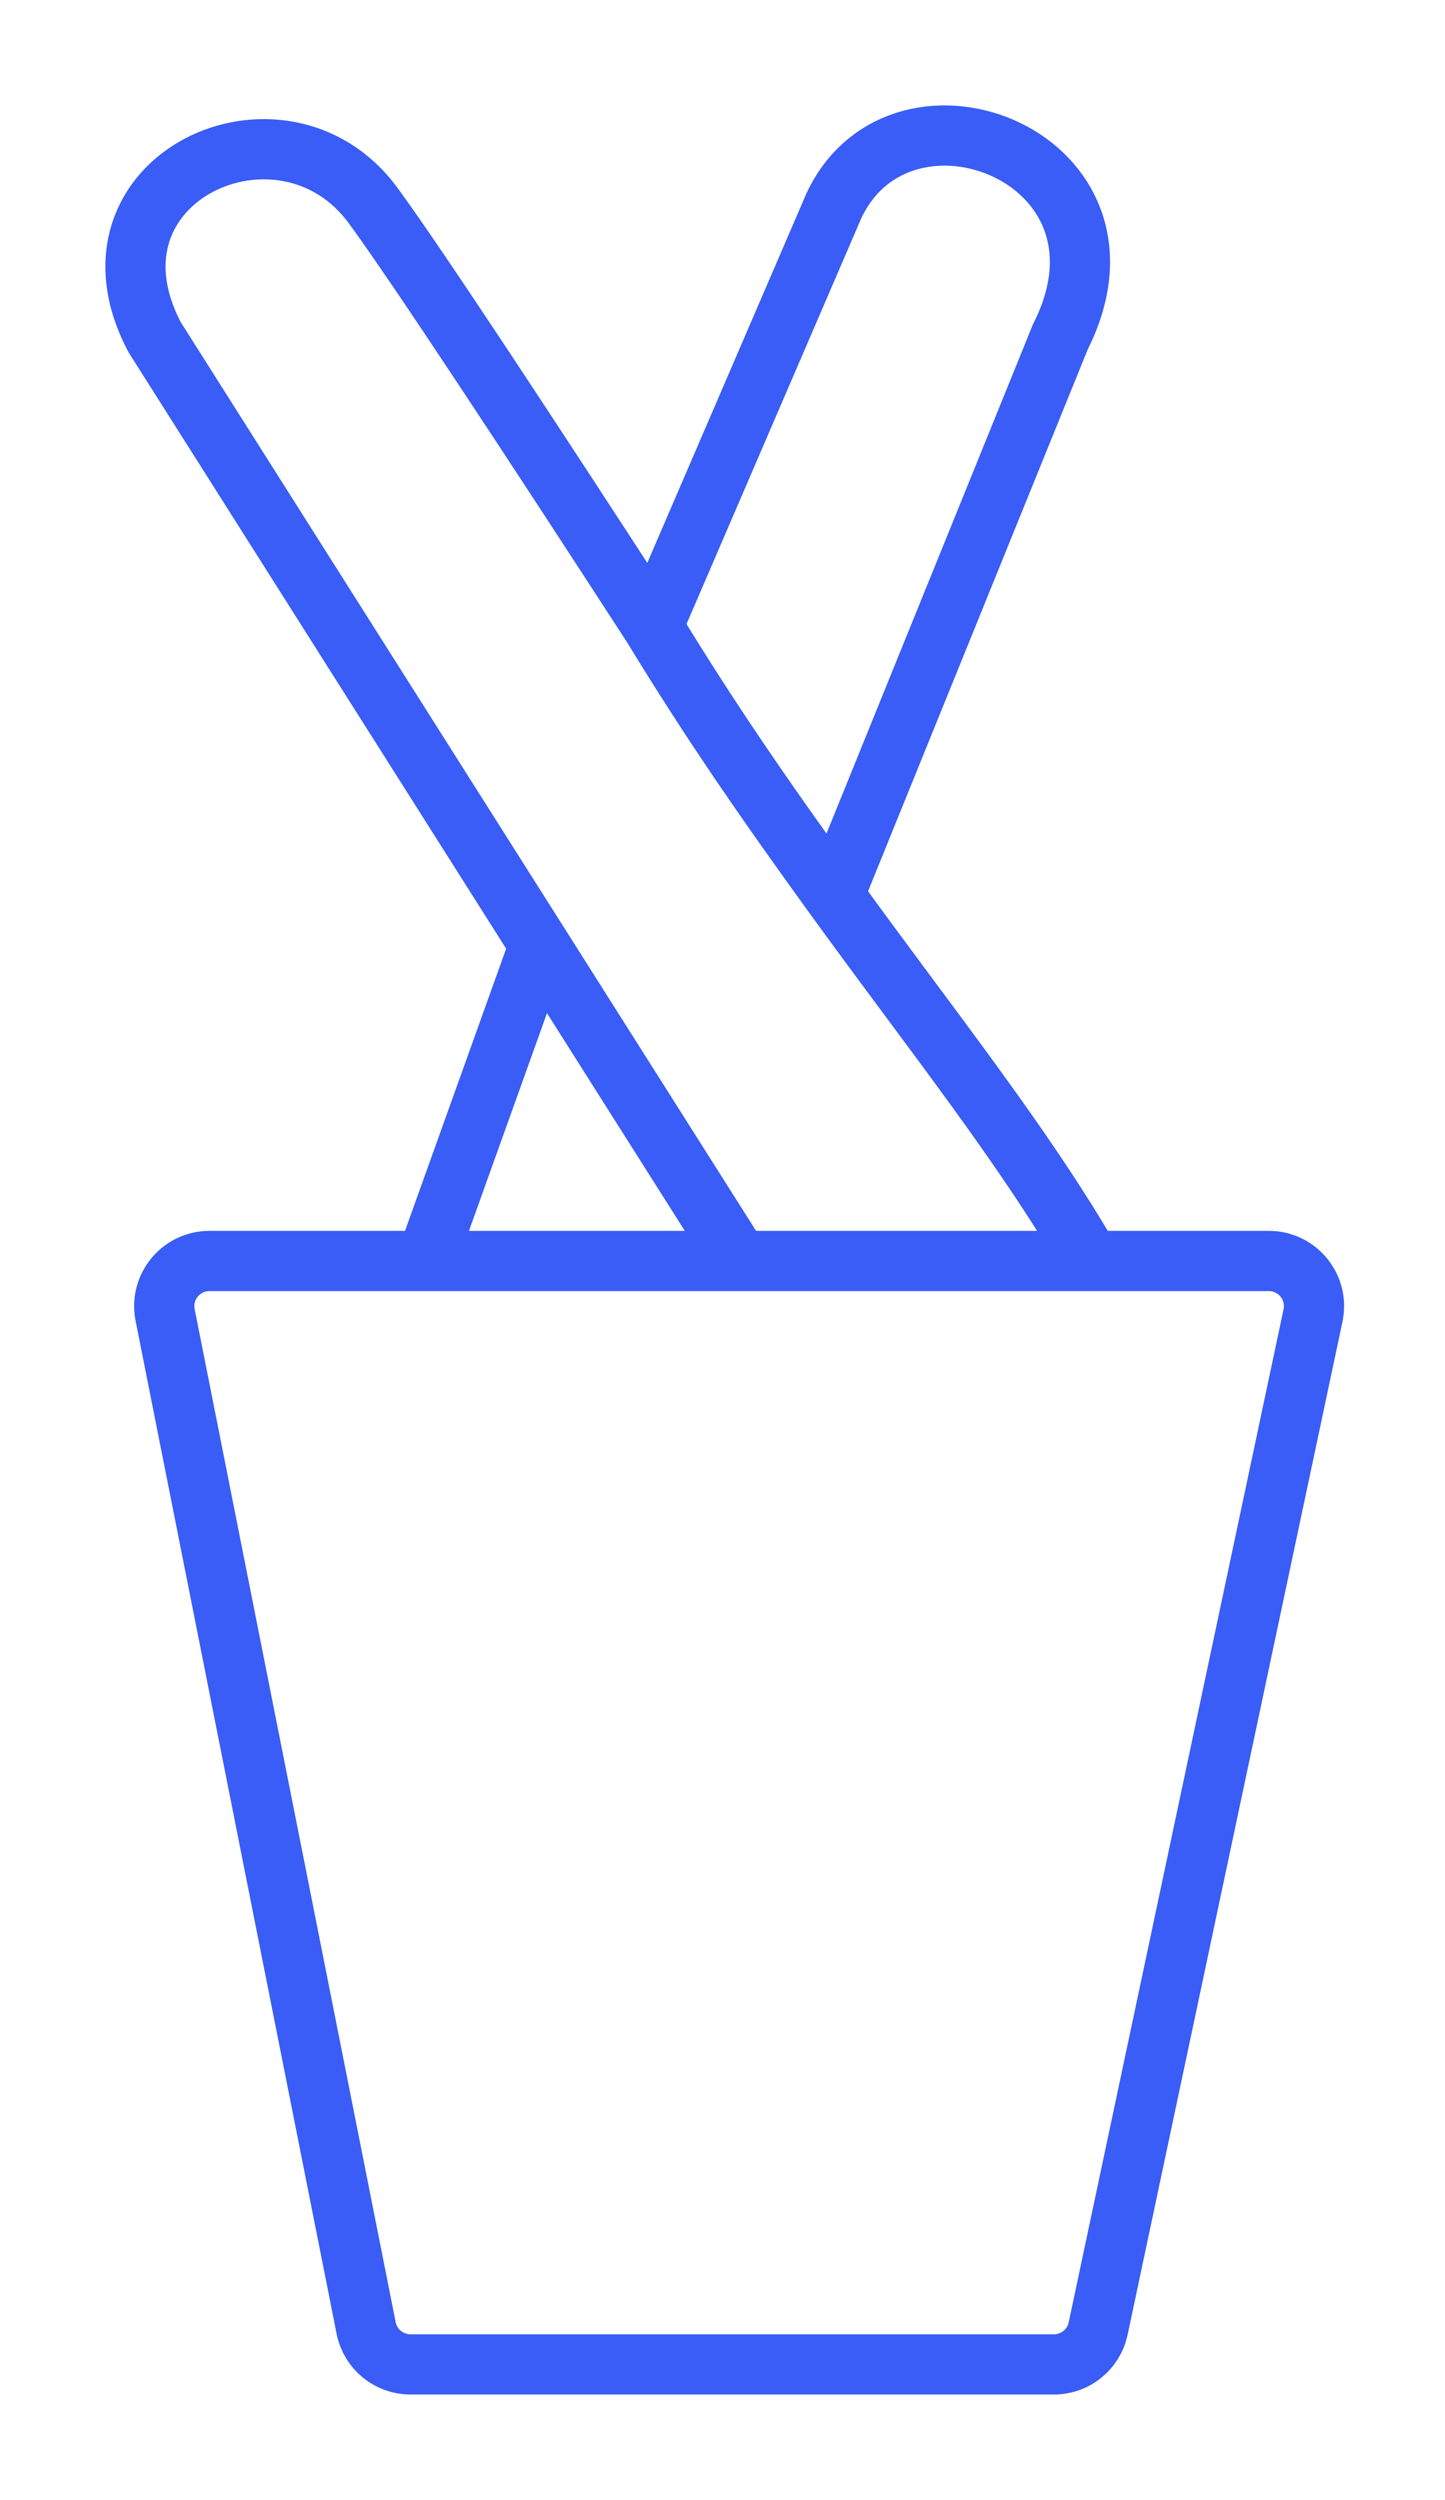<svg width="96" height="166" viewBox="0 0 96 166" fill="none" xmlns="http://www.w3.org/2000/svg">
<g filter="url(#filter0_f_282_542)">
<path d="M49.13 83.731H72.452M49.13 83.731H28.315M49.13 83.731L35.838 62.748M72.452 83.731H84.297C86.204 83.731 87.627 85.487 87.231 87.353L72.956 154.623C72.662 156.009 71.438 157 70.022 157H27.267C25.835 157 24.603 155.988 24.325 154.584L10.97 87.315C10.602 85.46 12.022 83.731 13.913 83.731H28.315M72.452 83.731C67.938 75.945 61.919 68.461 55.399 59.459M28.315 83.731L35.838 62.748M35.838 62.748L10.259 22.368C4.742 11.834 18.785 5.422 24.804 13.667C27.853 17.843 35.337 29.235 43.362 41.6M43.362 41.6L55.399 13.664C59.913 4.048 76.464 10.46 70.445 22.368L55.399 59.459M43.362 41.6C47.153 47.82 50.755 53.047 55.399 59.459" stroke="#395DF6" stroke-width="4"/>
</g>
<path d="M49.13 83.731H72.452M49.13 83.731H28.315M49.13 83.731L35.838 62.748M72.452 83.731H84.297C86.204 83.731 87.627 85.487 87.231 87.353L72.956 154.623C72.662 156.009 71.438 157 70.022 157H27.267C25.835 157 24.603 155.988 24.325 154.584L10.97 87.315C10.602 85.46 12.022 83.731 13.913 83.731H28.315M72.452 83.731C67.938 75.945 61.919 68.461 55.399 59.459M28.315 83.731L35.838 62.748M35.838 62.748L10.259 22.368C4.742 11.834 18.785 5.422 24.804 13.667C27.853 17.843 35.337 29.235 43.362 41.6M43.362 41.6L55.399 13.664C59.913 4.048 76.464 10.46 70.445 22.368L55.399 59.459M43.362 41.6C47.153 47.82 50.755 53.047 55.399 59.459" stroke="#395DF6"/>
<defs>
<filter id="filter0_f_282_542" x="0.3" y="0.308" width="95.699" height="165.392" filterUnits="userSpaceOnUse" color-interpolation-filters="sRGB">
<feFlood flood-opacity="0" result="BackgroundImageFix"/>
<feBlend mode="normal" in="SourceGraphic" in2="BackgroundImageFix" result="shape"/>
<feGaussianBlur stdDeviation="3.35" result="effect1_foregroundBlur_282_542"/>
</filter>
</defs>
</svg>
